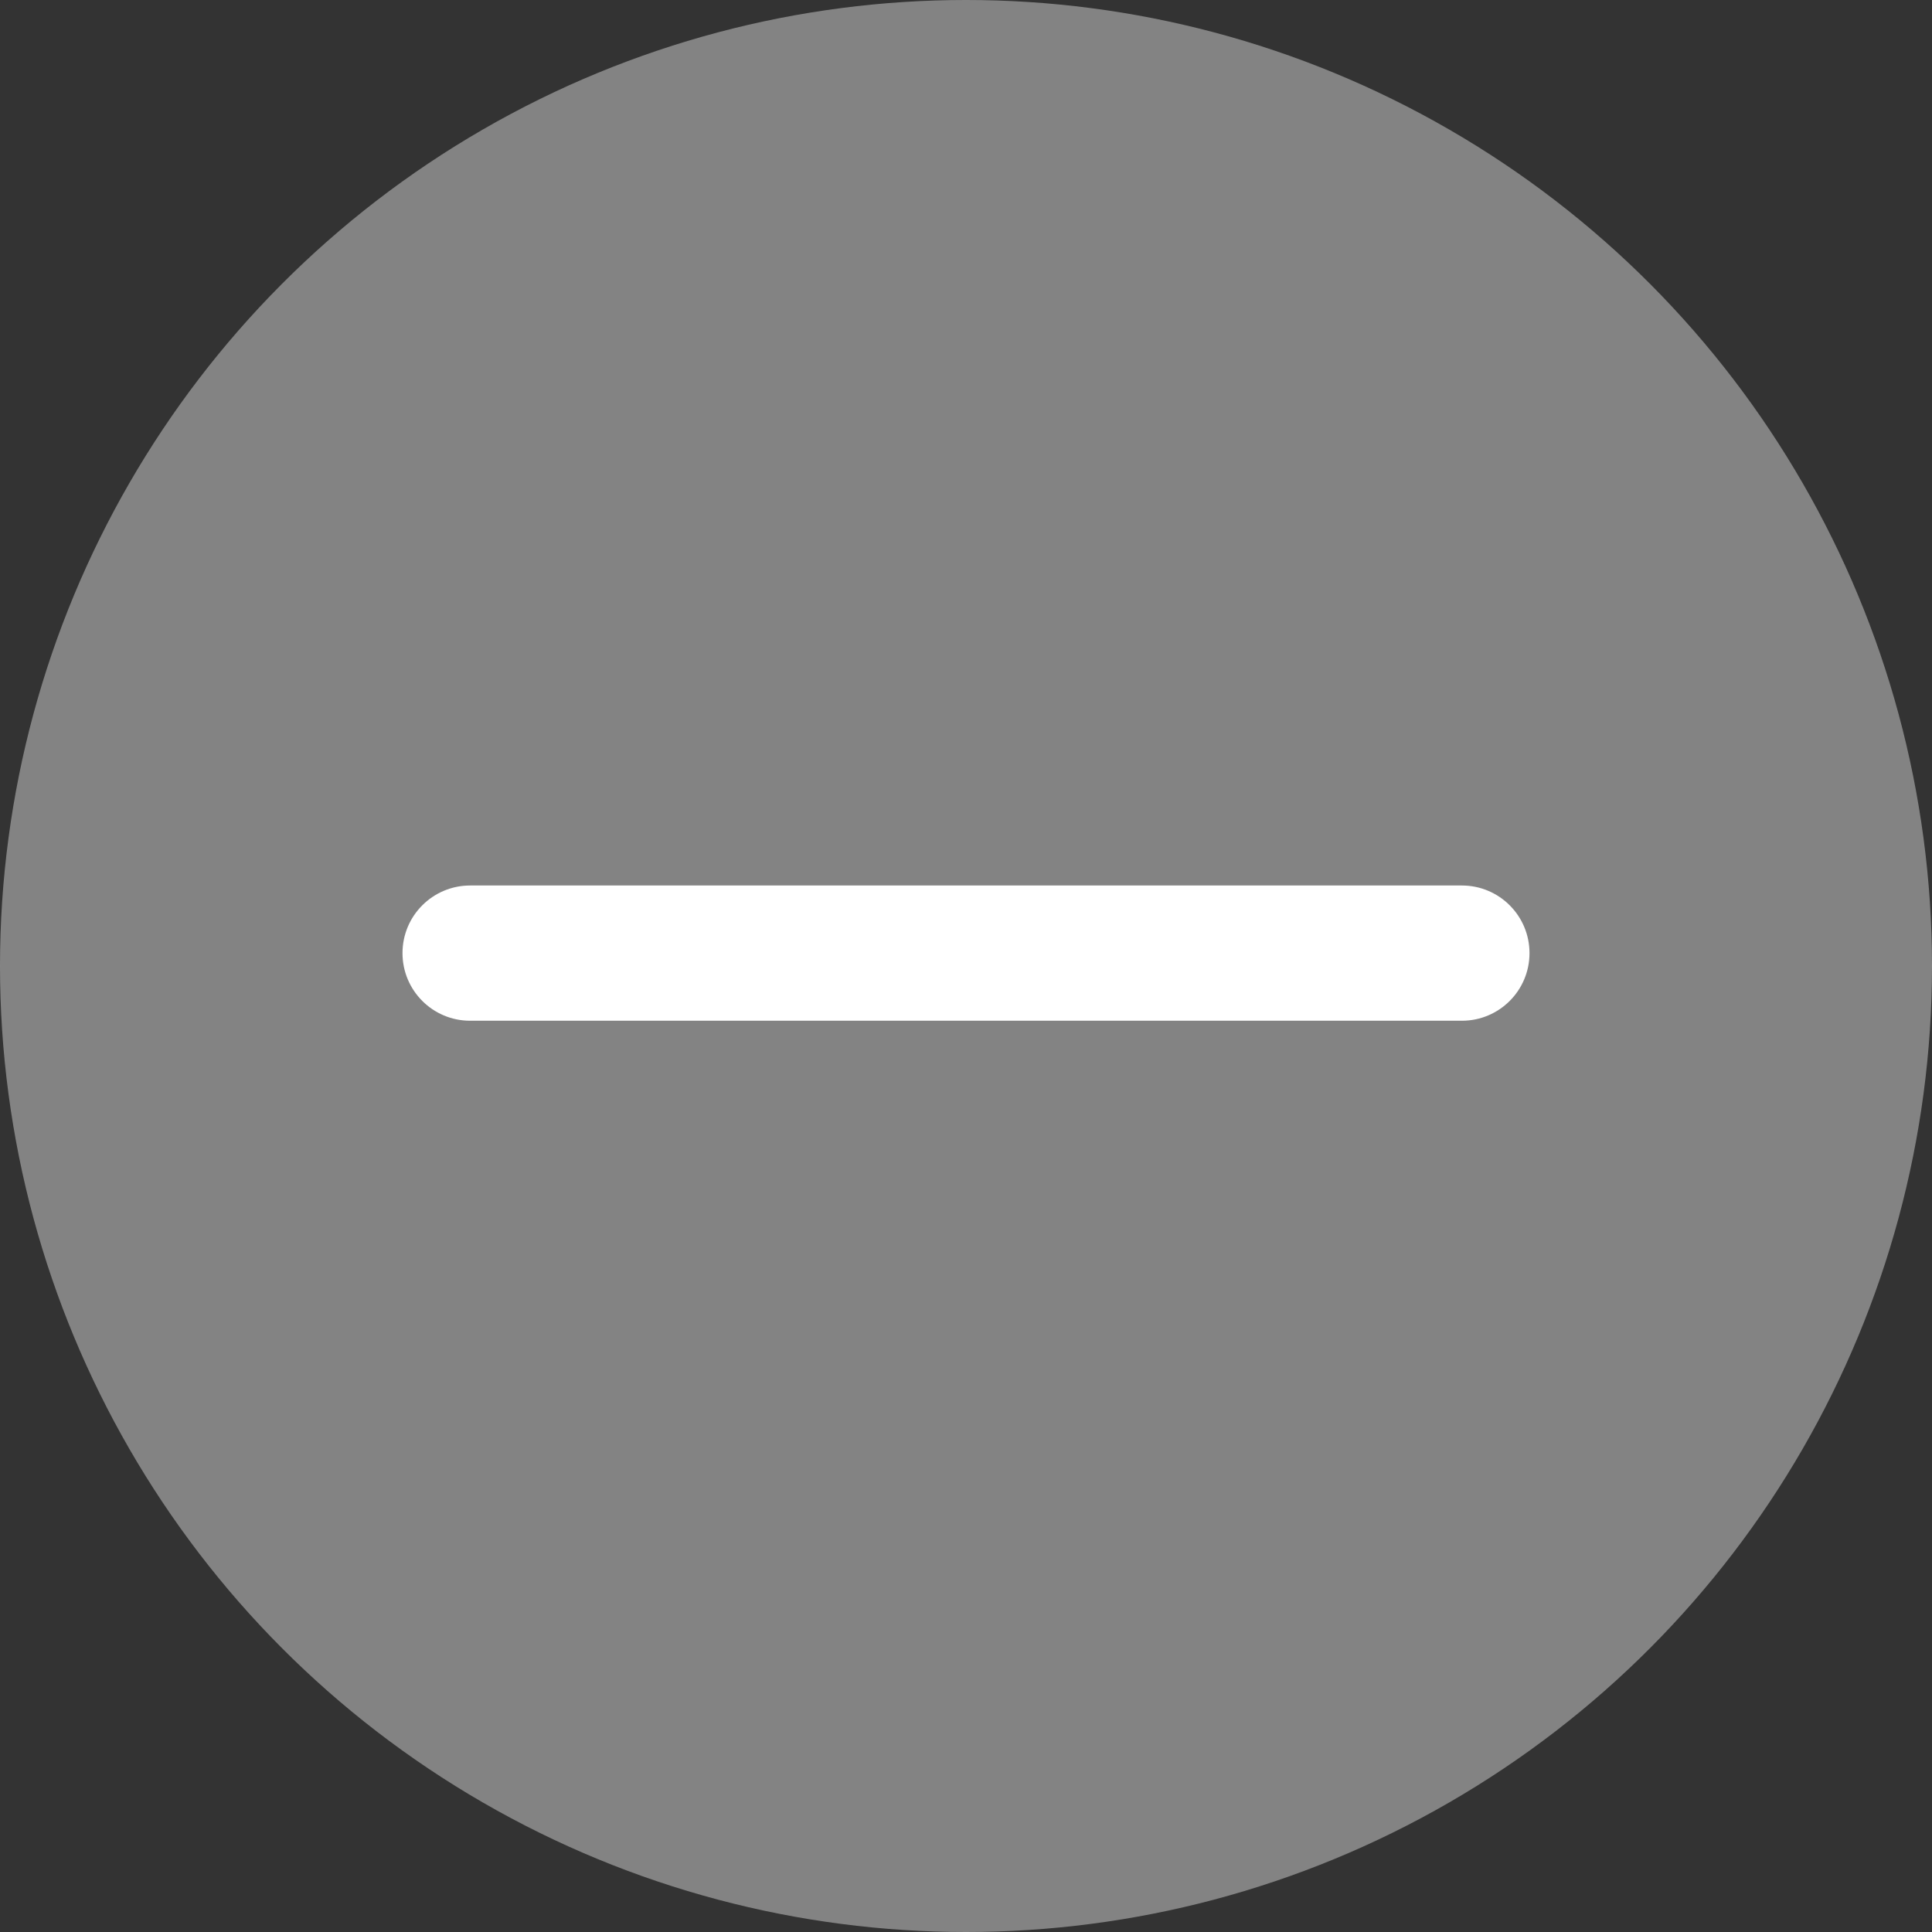 <svg width="24" height="24" viewBox="0 0 24 24" fill="none" xmlns="http://www.w3.org/2000/svg">
<rect x="0" y="0" width="24" height="24" fill="#333333" stroke="none"/>
<g opacity="0.5">
<circle cx="12" cy="12" r="12" fill="#D4D4D4"/>
</g>
<path d="M5.84 12.68H18.16C18.624 12.68 19 12.304 19 11.84C19 11.376 18.624 11 18.16 11H5.84C5.376 11 5 11.376 5 11.84C5 12.304 5.376 12.68 5.84 12.68Z" fill="white"/>
</svg>
